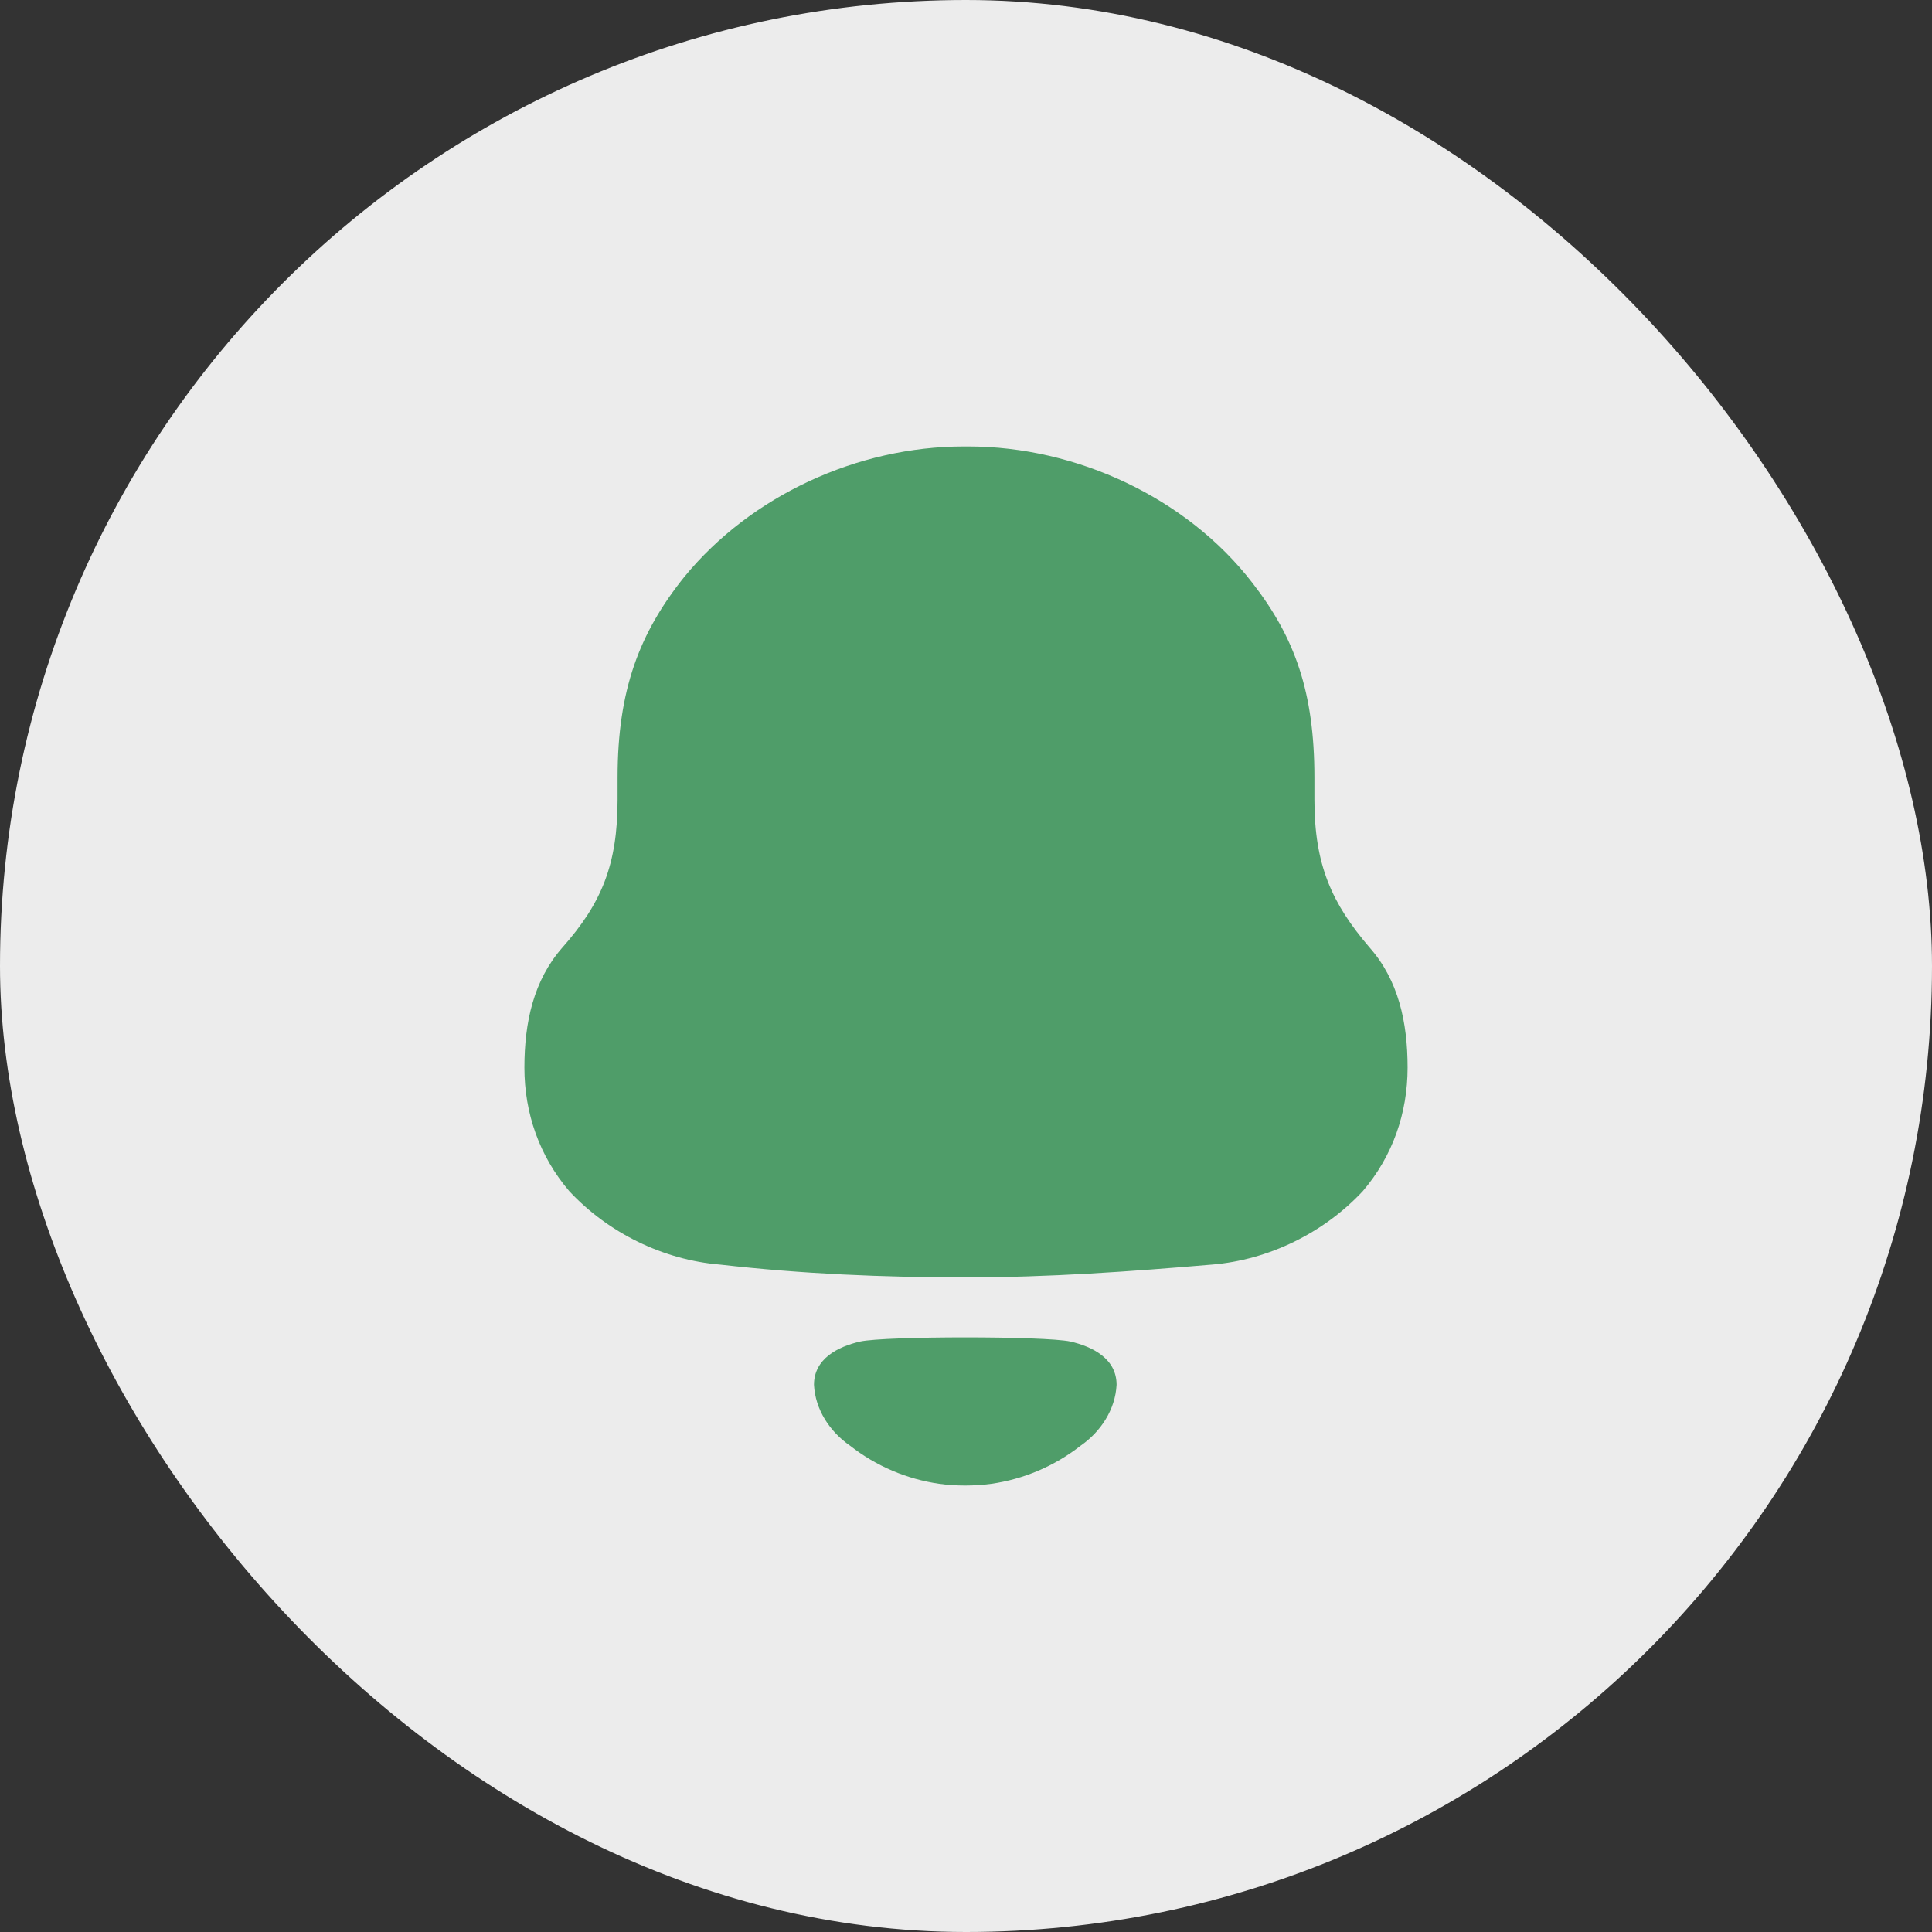 <svg width="35" height="35" viewBox="0 0 35 35" fill="none" xmlns="http://www.w3.org/2000/svg">
<rect x="0" y="0" width="35" height="35" fill="#333333" stroke="none"/>
<rect width="35" height="35" rx="17.5" fill="#ECECEC"/>
<path d="M15.583 24.303C16.053 24.203 18.921 24.203 19.391 24.303C19.793 24.396 20.228 24.613 20.228 25.087C20.205 25.538 19.94 25.938 19.574 26.192C19.1 26.562 18.544 26.796 17.962 26.88C17.64 26.922 17.324 26.923 17.013 26.88C16.43 26.796 15.874 26.562 15.401 26.191C15.034 25.938 14.769 25.538 14.746 25.087C14.746 24.613 15.181 24.396 15.583 24.303ZM17.543 8.088C19.5 8.088 21.5 9.017 22.688 10.559C23.459 11.551 23.812 12.543 23.812 14.084V14.485C23.812 15.667 24.125 16.364 24.812 17.166C25.334 17.758 25.5 18.517 25.5 19.341C25.5 20.164 25.23 20.945 24.688 21.579C23.979 22.339 22.979 22.825 21.959 22.909C20.48 23.035 19 23.141 17.5 23.141C16 23.141 14.521 23.078 13.042 22.909C12.021 22.825 11.021 22.339 10.313 21.579C9.771 20.945 9.5 20.164 9.5 19.341C9.5 18.517 9.667 17.758 10.188 17.166C10.897 16.364 11.188 15.667 11.188 14.485V14.084C11.188 12.501 11.583 11.466 12.396 10.452C13.604 8.975 15.542 8.088 17.458 8.088H17.543Z" fill="#4F9D69"/>
</svg>

